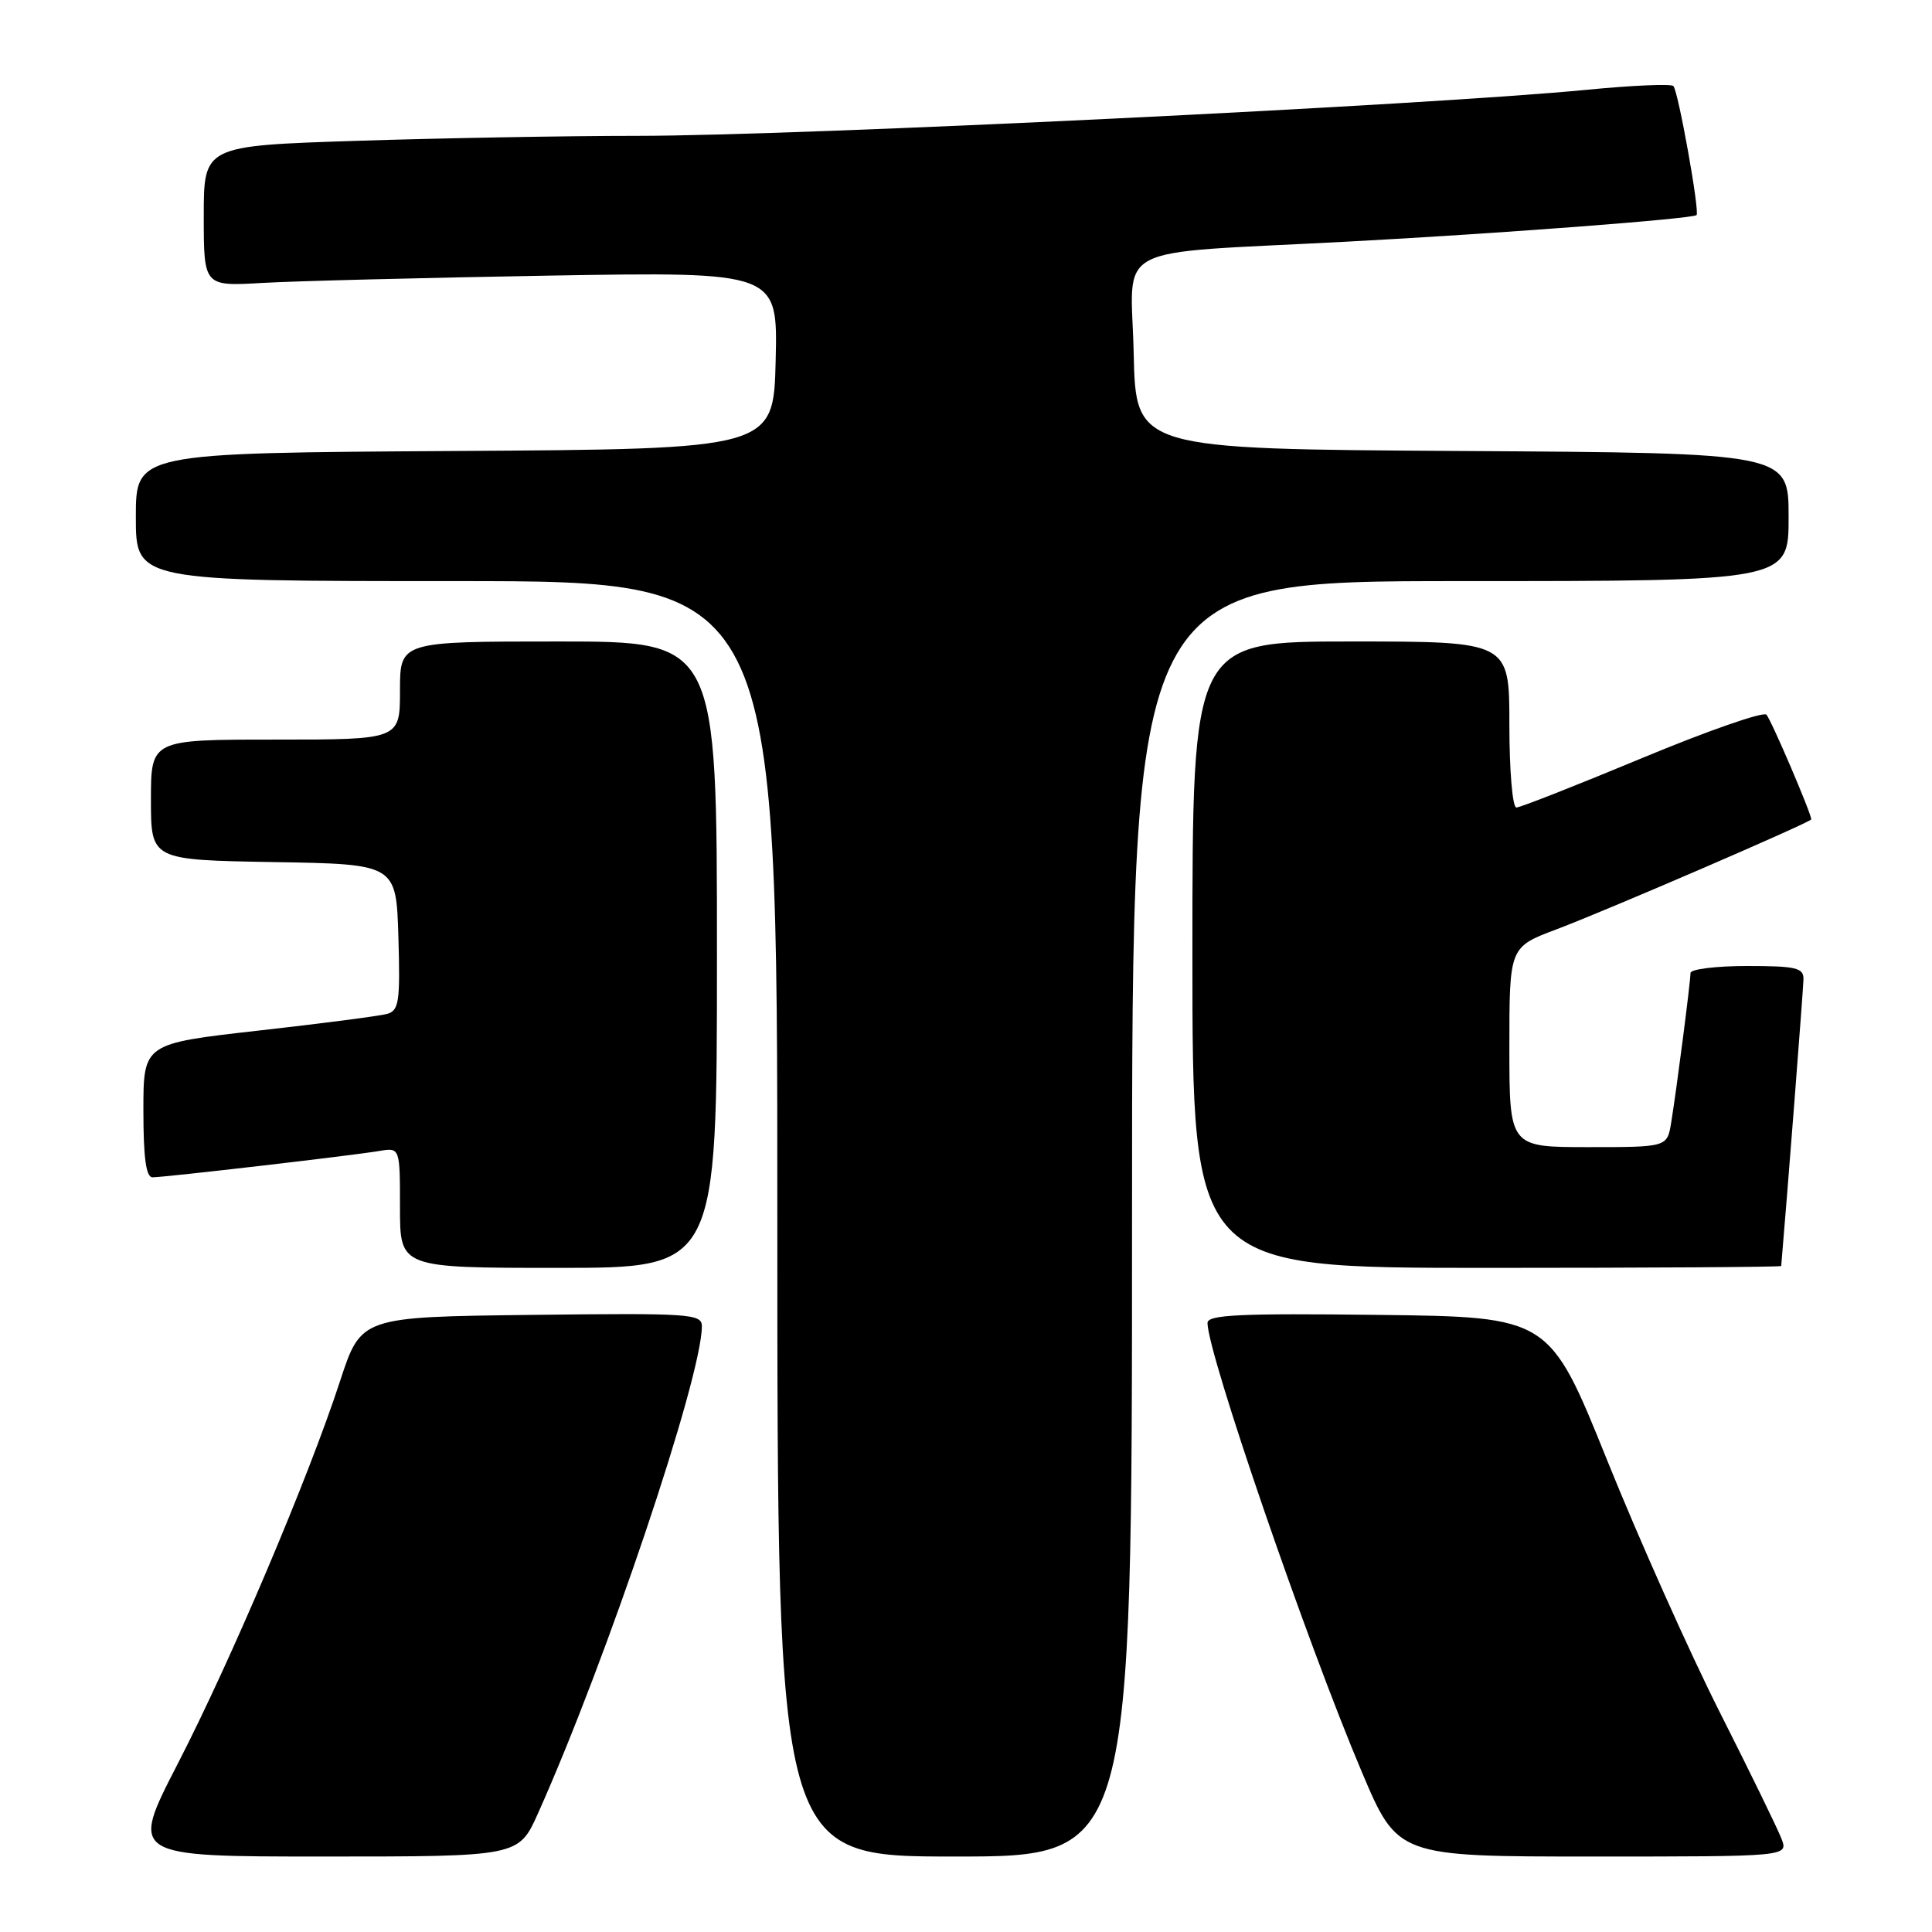 <?xml version="1.0" encoding="UTF-8" standalone="no"?>
<!DOCTYPE svg PUBLIC "-//W3C//DTD SVG 1.1//EN" "http://www.w3.org/Graphics/SVG/1.1/DTD/svg11.dtd" >
<svg xmlns="http://www.w3.org/2000/svg" xmlns:xlink="http://www.w3.org/1999/xlink" version="1.1" viewBox="0 0 256 256">
 <g >
 <path fill="currentColor"
d=" M 71.30 240.25 C 80.42 219.88 93.00 182.47 93.00 175.74 C 93.00 174.08 91.48 173.98 70.42 174.23 C 47.84 174.50 47.84 174.50 45.06 183.00 C 40.89 195.78 30.63 219.97 23.53 233.75 C 17.22 246.00 17.22 246.00 42.97 246.00 C 68.73 246.00 68.73 246.00 71.30 240.25 Z  M 150.00 161.50 C 150.00 77.00 150.00 77.00 193.50 77.00 C 237.00 77.00 237.00 77.00 237.00 68.51 C 237.00 60.02 237.00 60.02 193.75 59.76 C 150.50 59.50 150.50 59.50 150.22 46.82 C 149.89 32.00 146.61 33.71 178.50 32.02 C 198.48 30.96 224.23 29.00 224.80 28.50 C 225.25 28.10 222.37 12.04 221.73 11.40 C 221.42 11.09 216.30 11.31 210.34 11.89 C 189.23 13.95 105.74 18.00 84.48 18.00 C 75.14 18.00 58.39 18.30 47.25 18.66 C 27.00 19.32 27.00 19.32 27.00 28.63 C 27.00 37.94 27.00 37.94 34.75 37.49 C 39.01 37.24 56.13 36.81 72.78 36.52 C 103.06 36.01 103.06 36.01 102.78 47.75 C 102.50 59.50 102.50 59.50 60.25 59.76 C 18.00 60.02 18.00 60.02 18.00 68.51 C 18.00 77.00 18.00 77.00 60.50 77.00 C 103.00 77.00 103.00 77.00 103.00 161.50 C 103.00 246.00 103.00 246.00 126.50 246.00 C 150.00 246.00 150.00 246.00 150.00 161.50 Z  M 236.06 243.65 C 235.57 242.36 231.89 234.82 227.89 226.90 C 223.89 218.98 217.17 203.95 212.96 193.50 C 205.30 174.50 205.30 174.50 182.65 174.23 C 164.28 174.01 160.00 174.21 160.00 175.30 C 160.00 179.30 173.12 217.49 180.43 234.75 C 185.19 246.00 185.19 246.00 211.07 246.00 C 236.95 246.00 236.95 246.00 236.06 243.65 Z  M 95.00 126.50 C 95.00 85.00 95.00 85.00 74.00 85.00 C 53.00 85.00 53.00 85.00 53.00 91.50 C 53.00 98.00 53.00 98.00 36.50 98.00 C 20.00 98.00 20.00 98.00 20.00 105.98 C 20.00 113.95 20.00 113.95 36.25 114.23 C 52.50 114.50 52.50 114.50 52.79 124.17 C 53.04 132.74 52.87 133.90 51.29 134.35 C 50.30 134.62 42.64 135.62 34.25 136.56 C 19.00 138.28 19.00 138.28 19.00 147.14 C 19.00 153.40 19.35 156.00 20.21 156.00 C 21.81 156.00 46.74 153.11 50.25 152.51 C 53.00 152.05 53.00 152.05 53.00 160.03 C 53.00 168.00 53.00 168.00 74.00 168.00 C 95.00 168.00 95.00 168.00 95.00 126.50 Z  M 236.02 167.75 C 236.83 158.33 238.95 131.00 238.97 129.75 C 239.00 128.24 237.99 128.00 231.50 128.00 C 227.38 128.00 224.00 128.42 224.00 128.93 C 224.00 130.10 222.15 144.42 221.44 148.75 C 220.91 152.00 220.91 152.00 210.45 152.00 C 200.00 152.00 200.00 152.00 200.00 138.74 C 200.00 125.49 200.00 125.49 206.25 123.14 C 212.93 120.62 240.00 108.93 240.00 108.57 C 240.00 107.77 234.68 95.35 234.06 94.70 C 233.65 94.26 226.23 96.85 217.58 100.45 C 208.93 104.05 201.44 107.00 200.93 107.00 C 200.41 107.00 200.00 102.08 200.00 96.00 C 200.00 85.00 200.00 85.00 179.00 85.00 C 158.00 85.00 158.00 85.00 158.00 126.50 C 158.00 168.00 158.00 168.00 197.00 168.00 C 218.45 168.00 236.01 167.89 236.02 167.75 Z "/>
</g>
</svg>